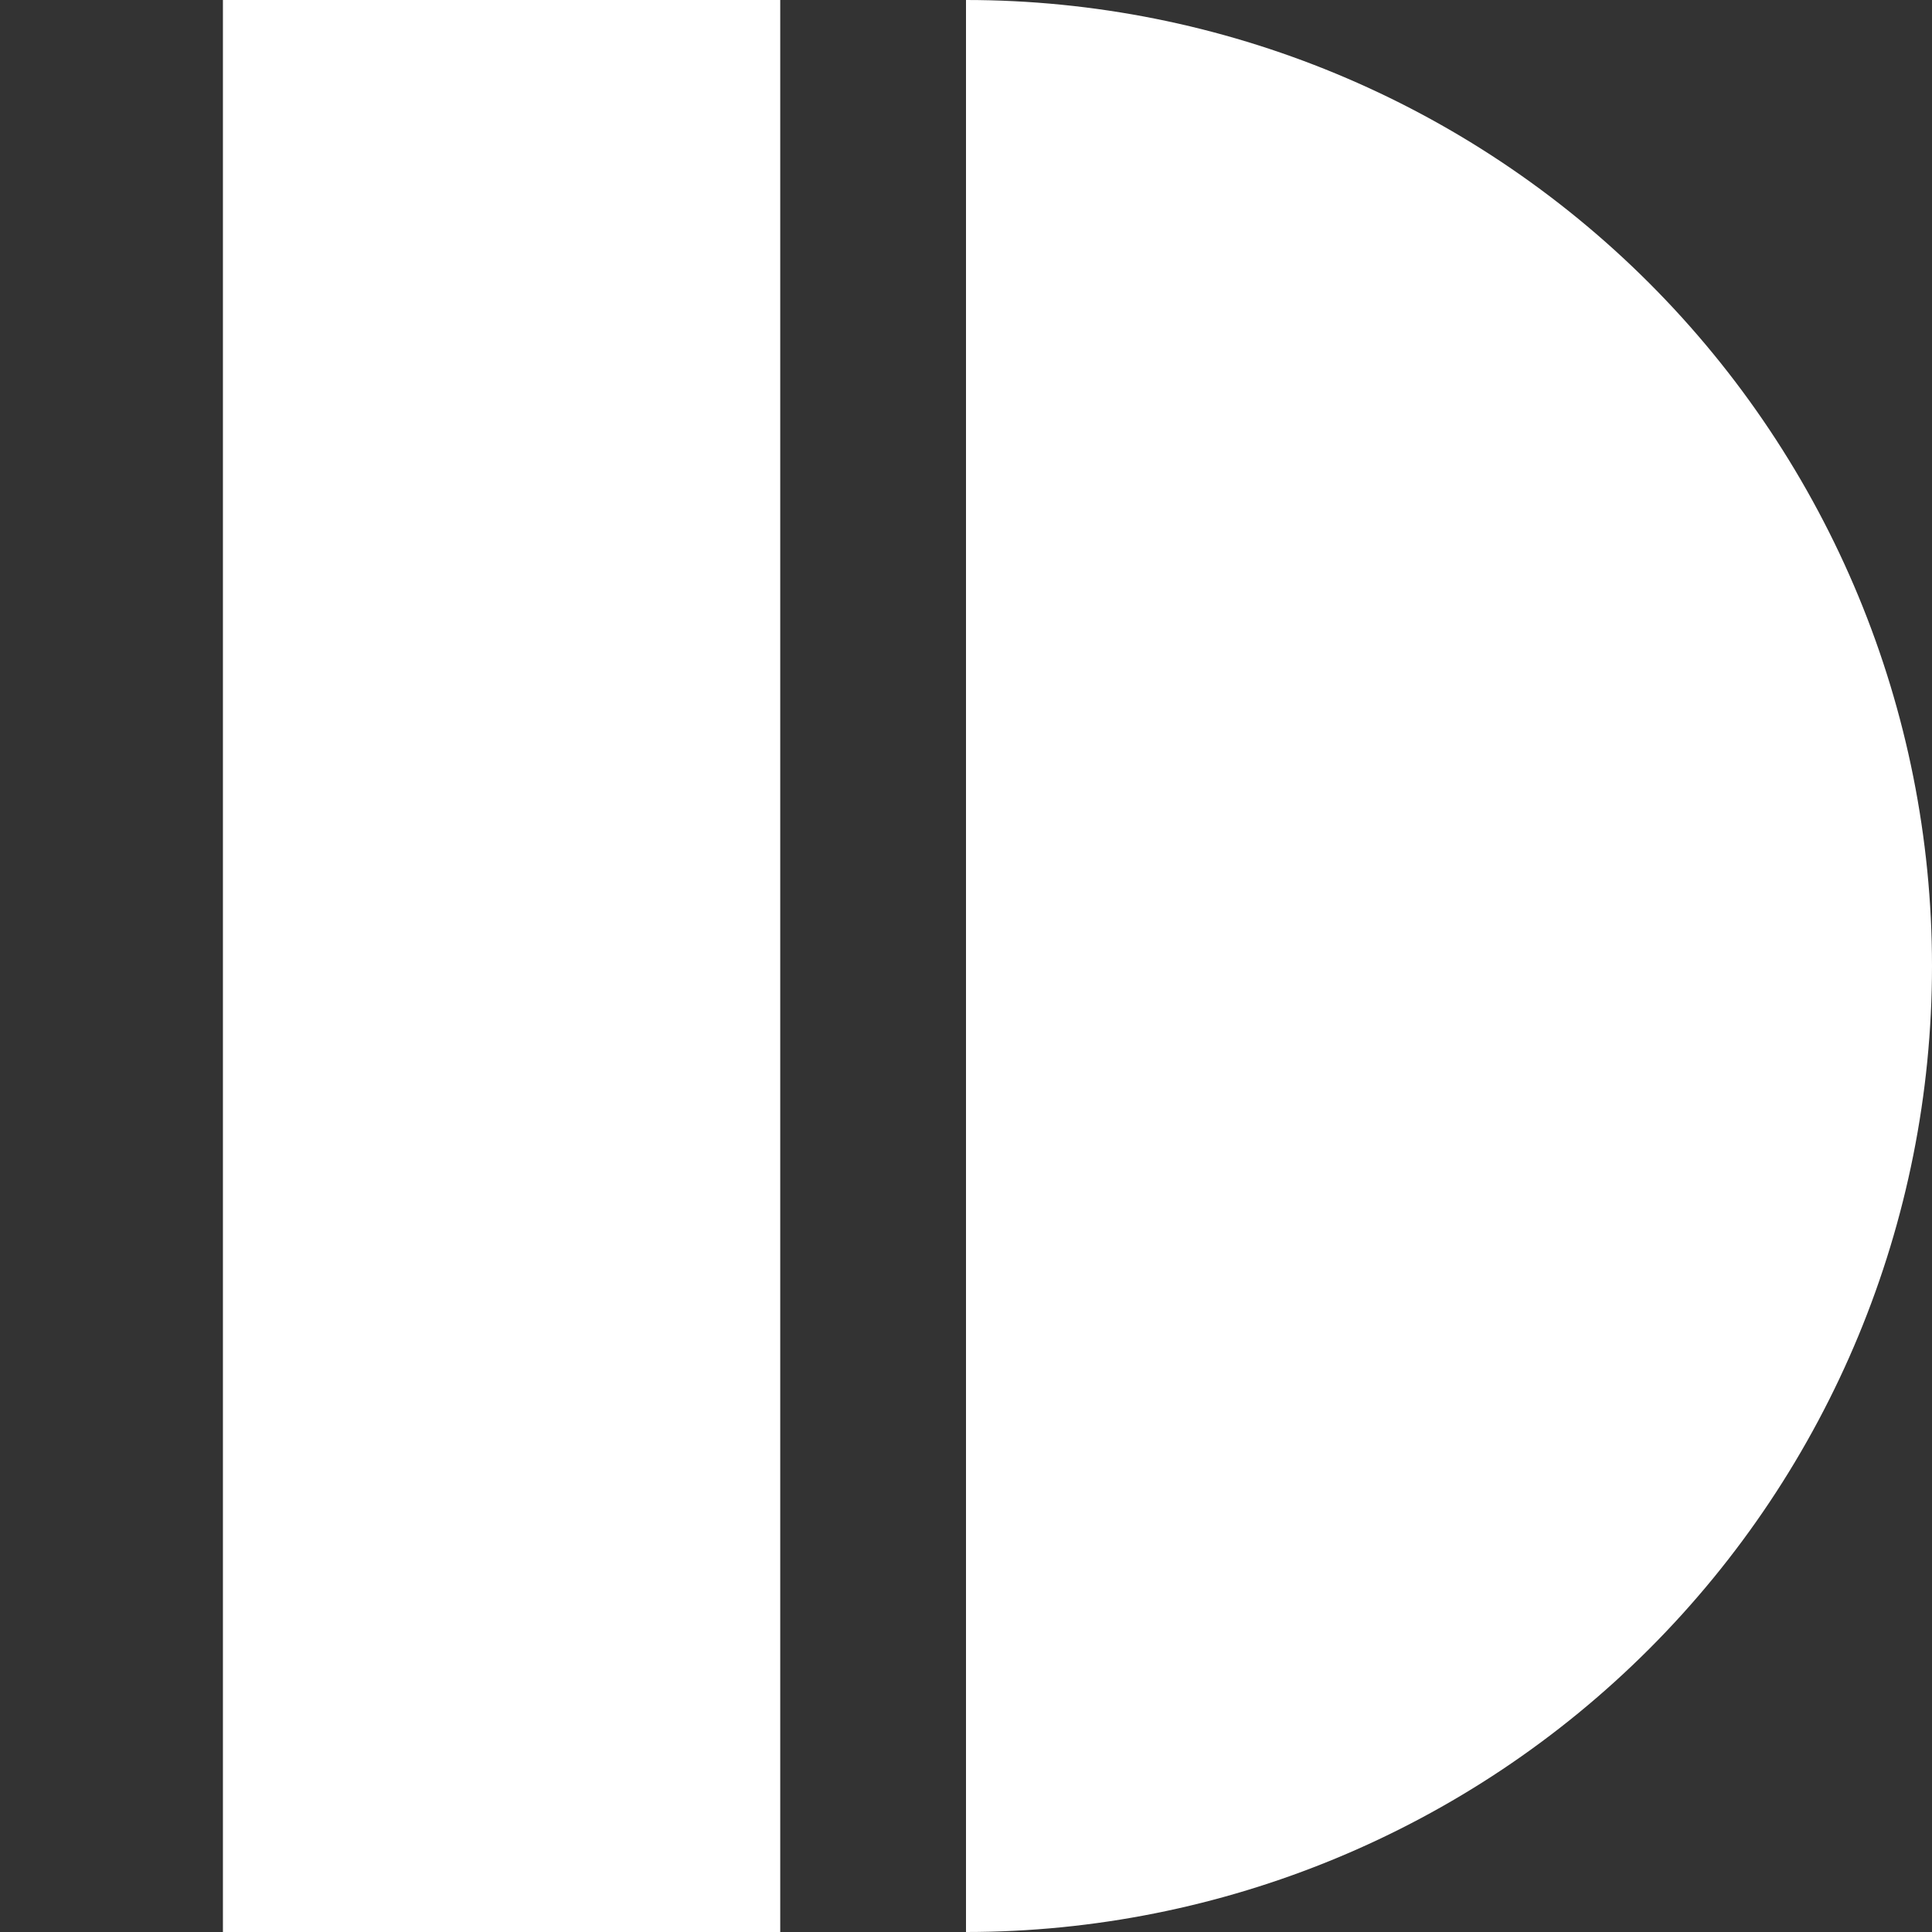 <svg width="208" height="208" viewBox="0 0 208 208" fill="none" xmlns="http://www.w3.org/2000/svg">
<rect x="0" y="0" width="208" height="208" fill="#333333" stroke="none"/>
<rect x="24" width="60" height="208" fill="white"/>
<path d="M104 208C131.583 208 158.035 197.043 177.539 177.539C197.043 158.035 208 131.583 208 104C208 76.418 197.043 49.965 177.539 30.461C158.035 10.957 131.583 1.30719e-05 104 6.16682e-06L104 104L104 208Z" fill="white"/>
</svg>
